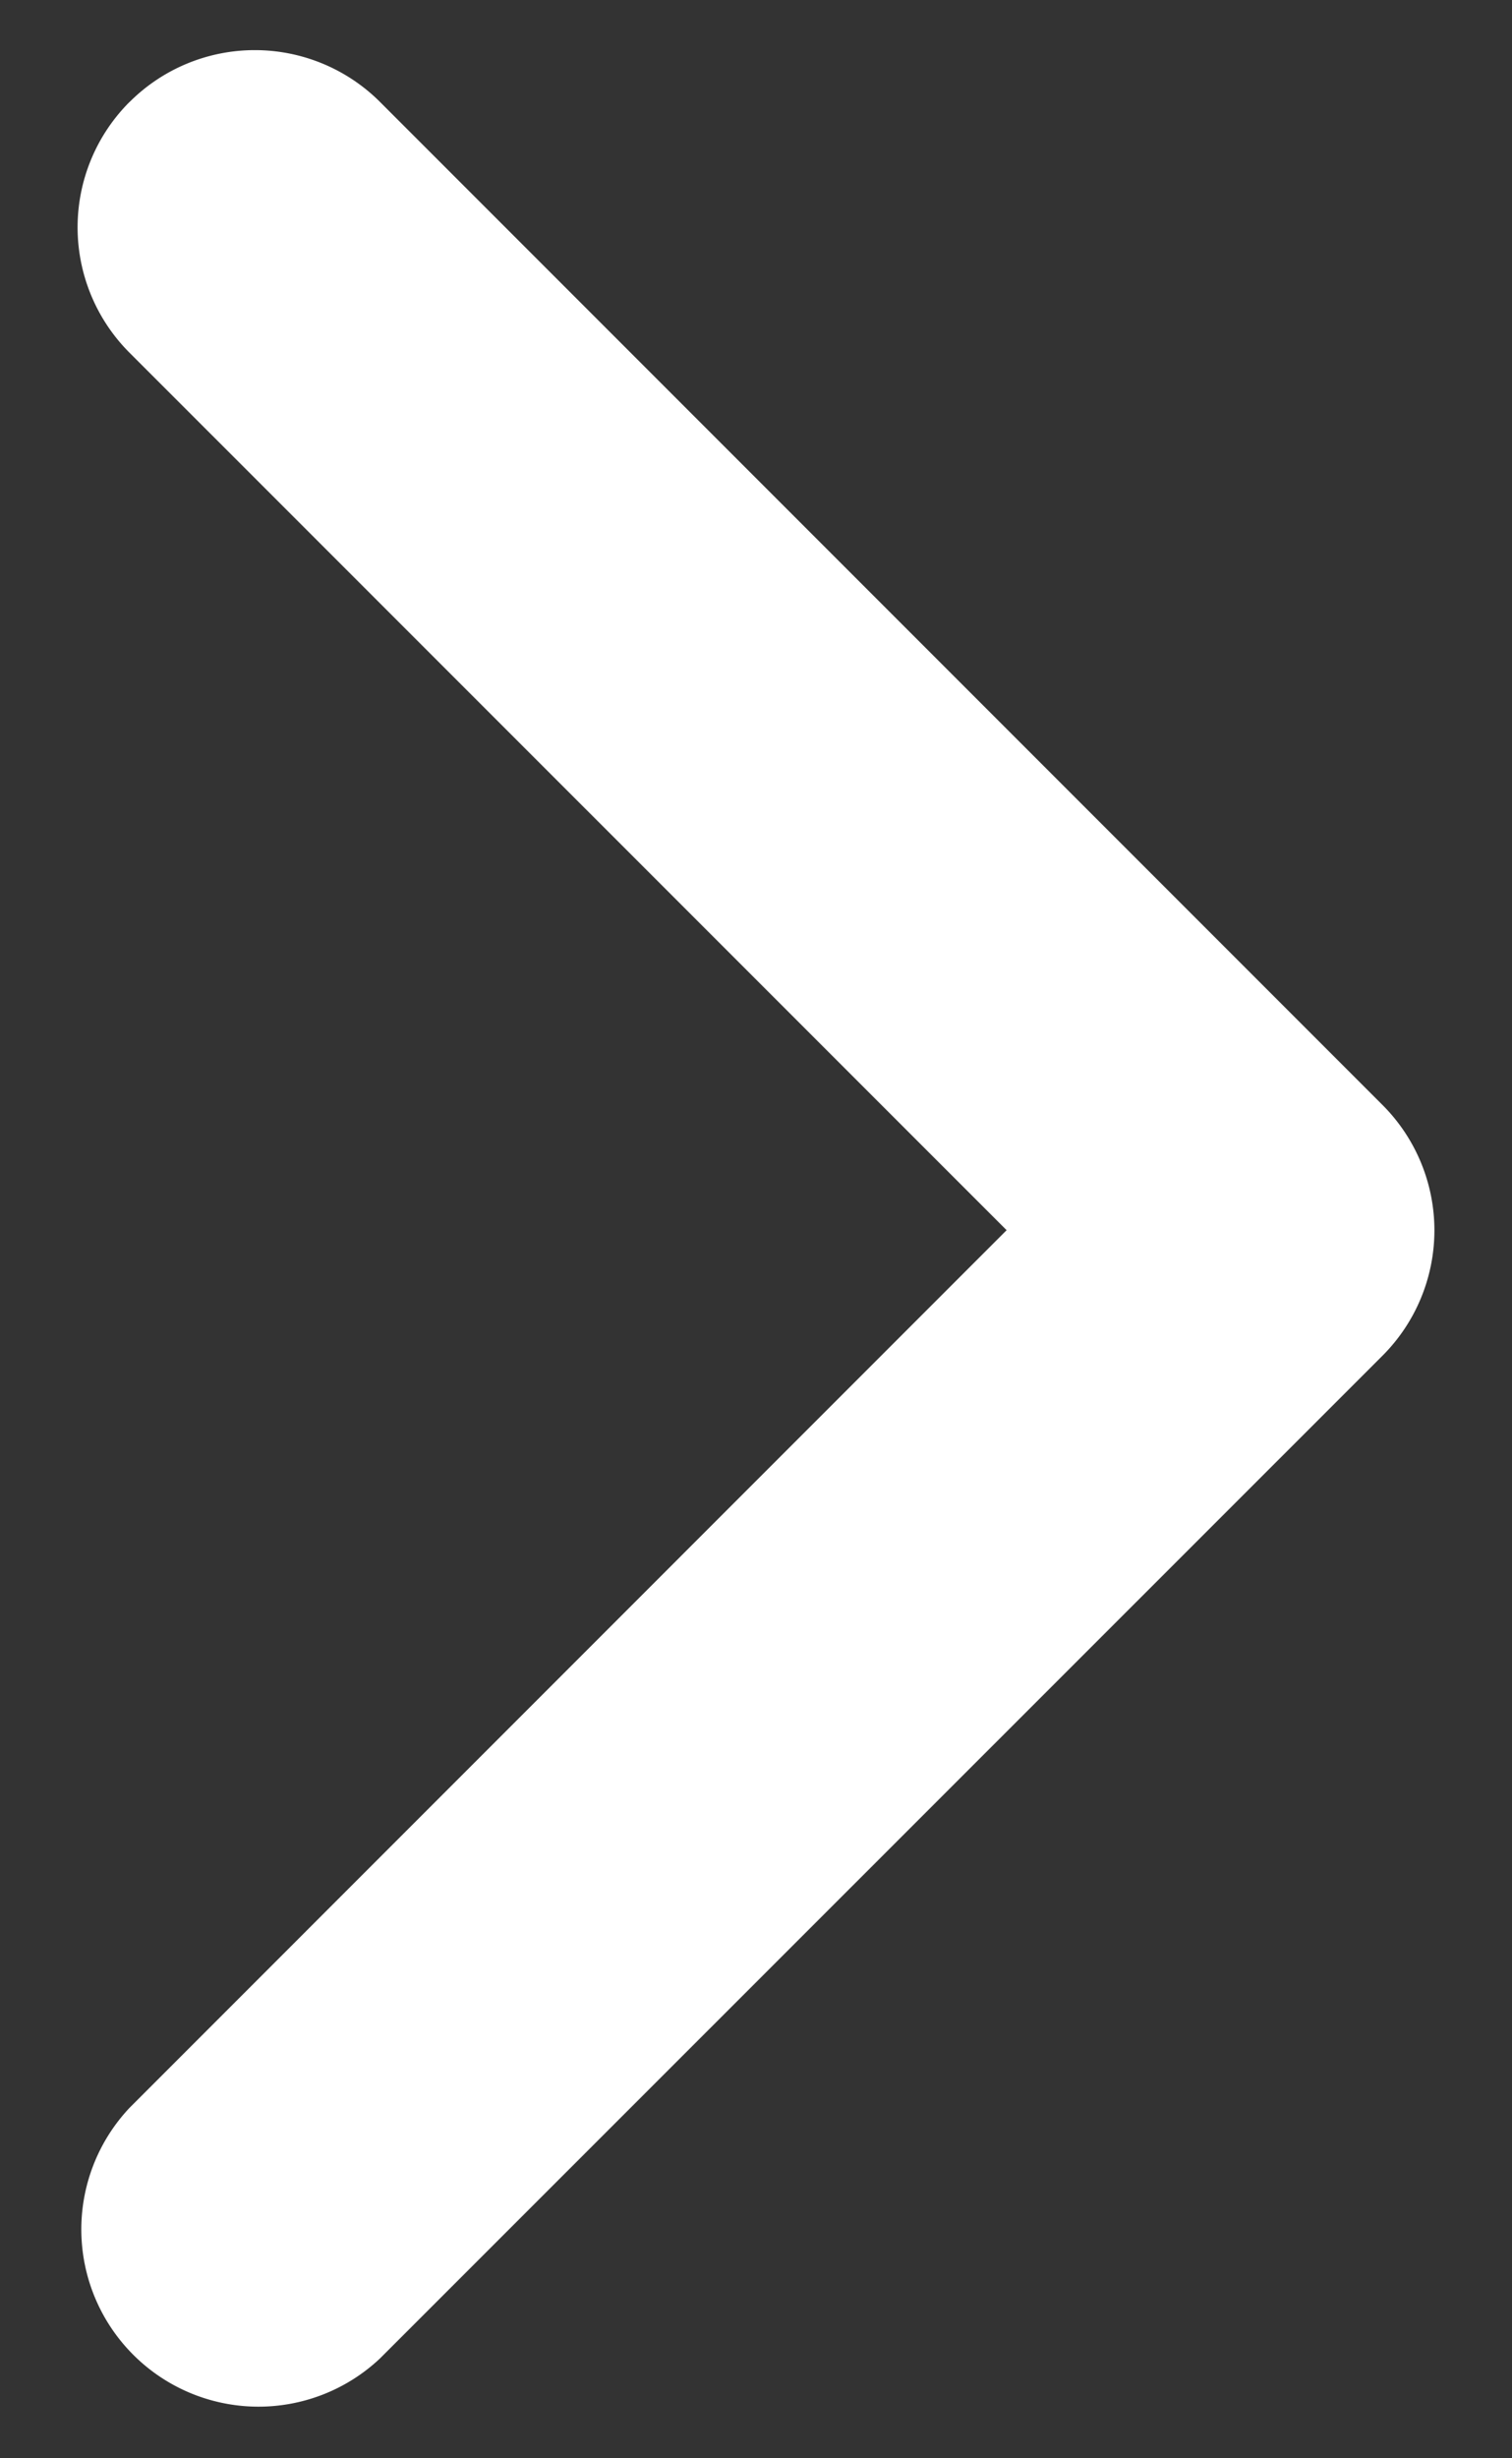 <svg width="16" height="26" fill="none" xmlns="http://www.w3.org/2000/svg"><rect width="100%" height="100%" fill="#333333" stroke="none"/><path d="M1.37 1.079a1.875 1.875 0 0 0 0 2.651l9.282 9.281-9.281 9.282a1.875 1.875 0 0 0 2.651 2.65L14.63 14.338a1.875 1.875 0 0 0 0-2.651L4.022 1.079a1.875 1.875 0 0 0-2.651 0Z" fill="#fff"/></svg>